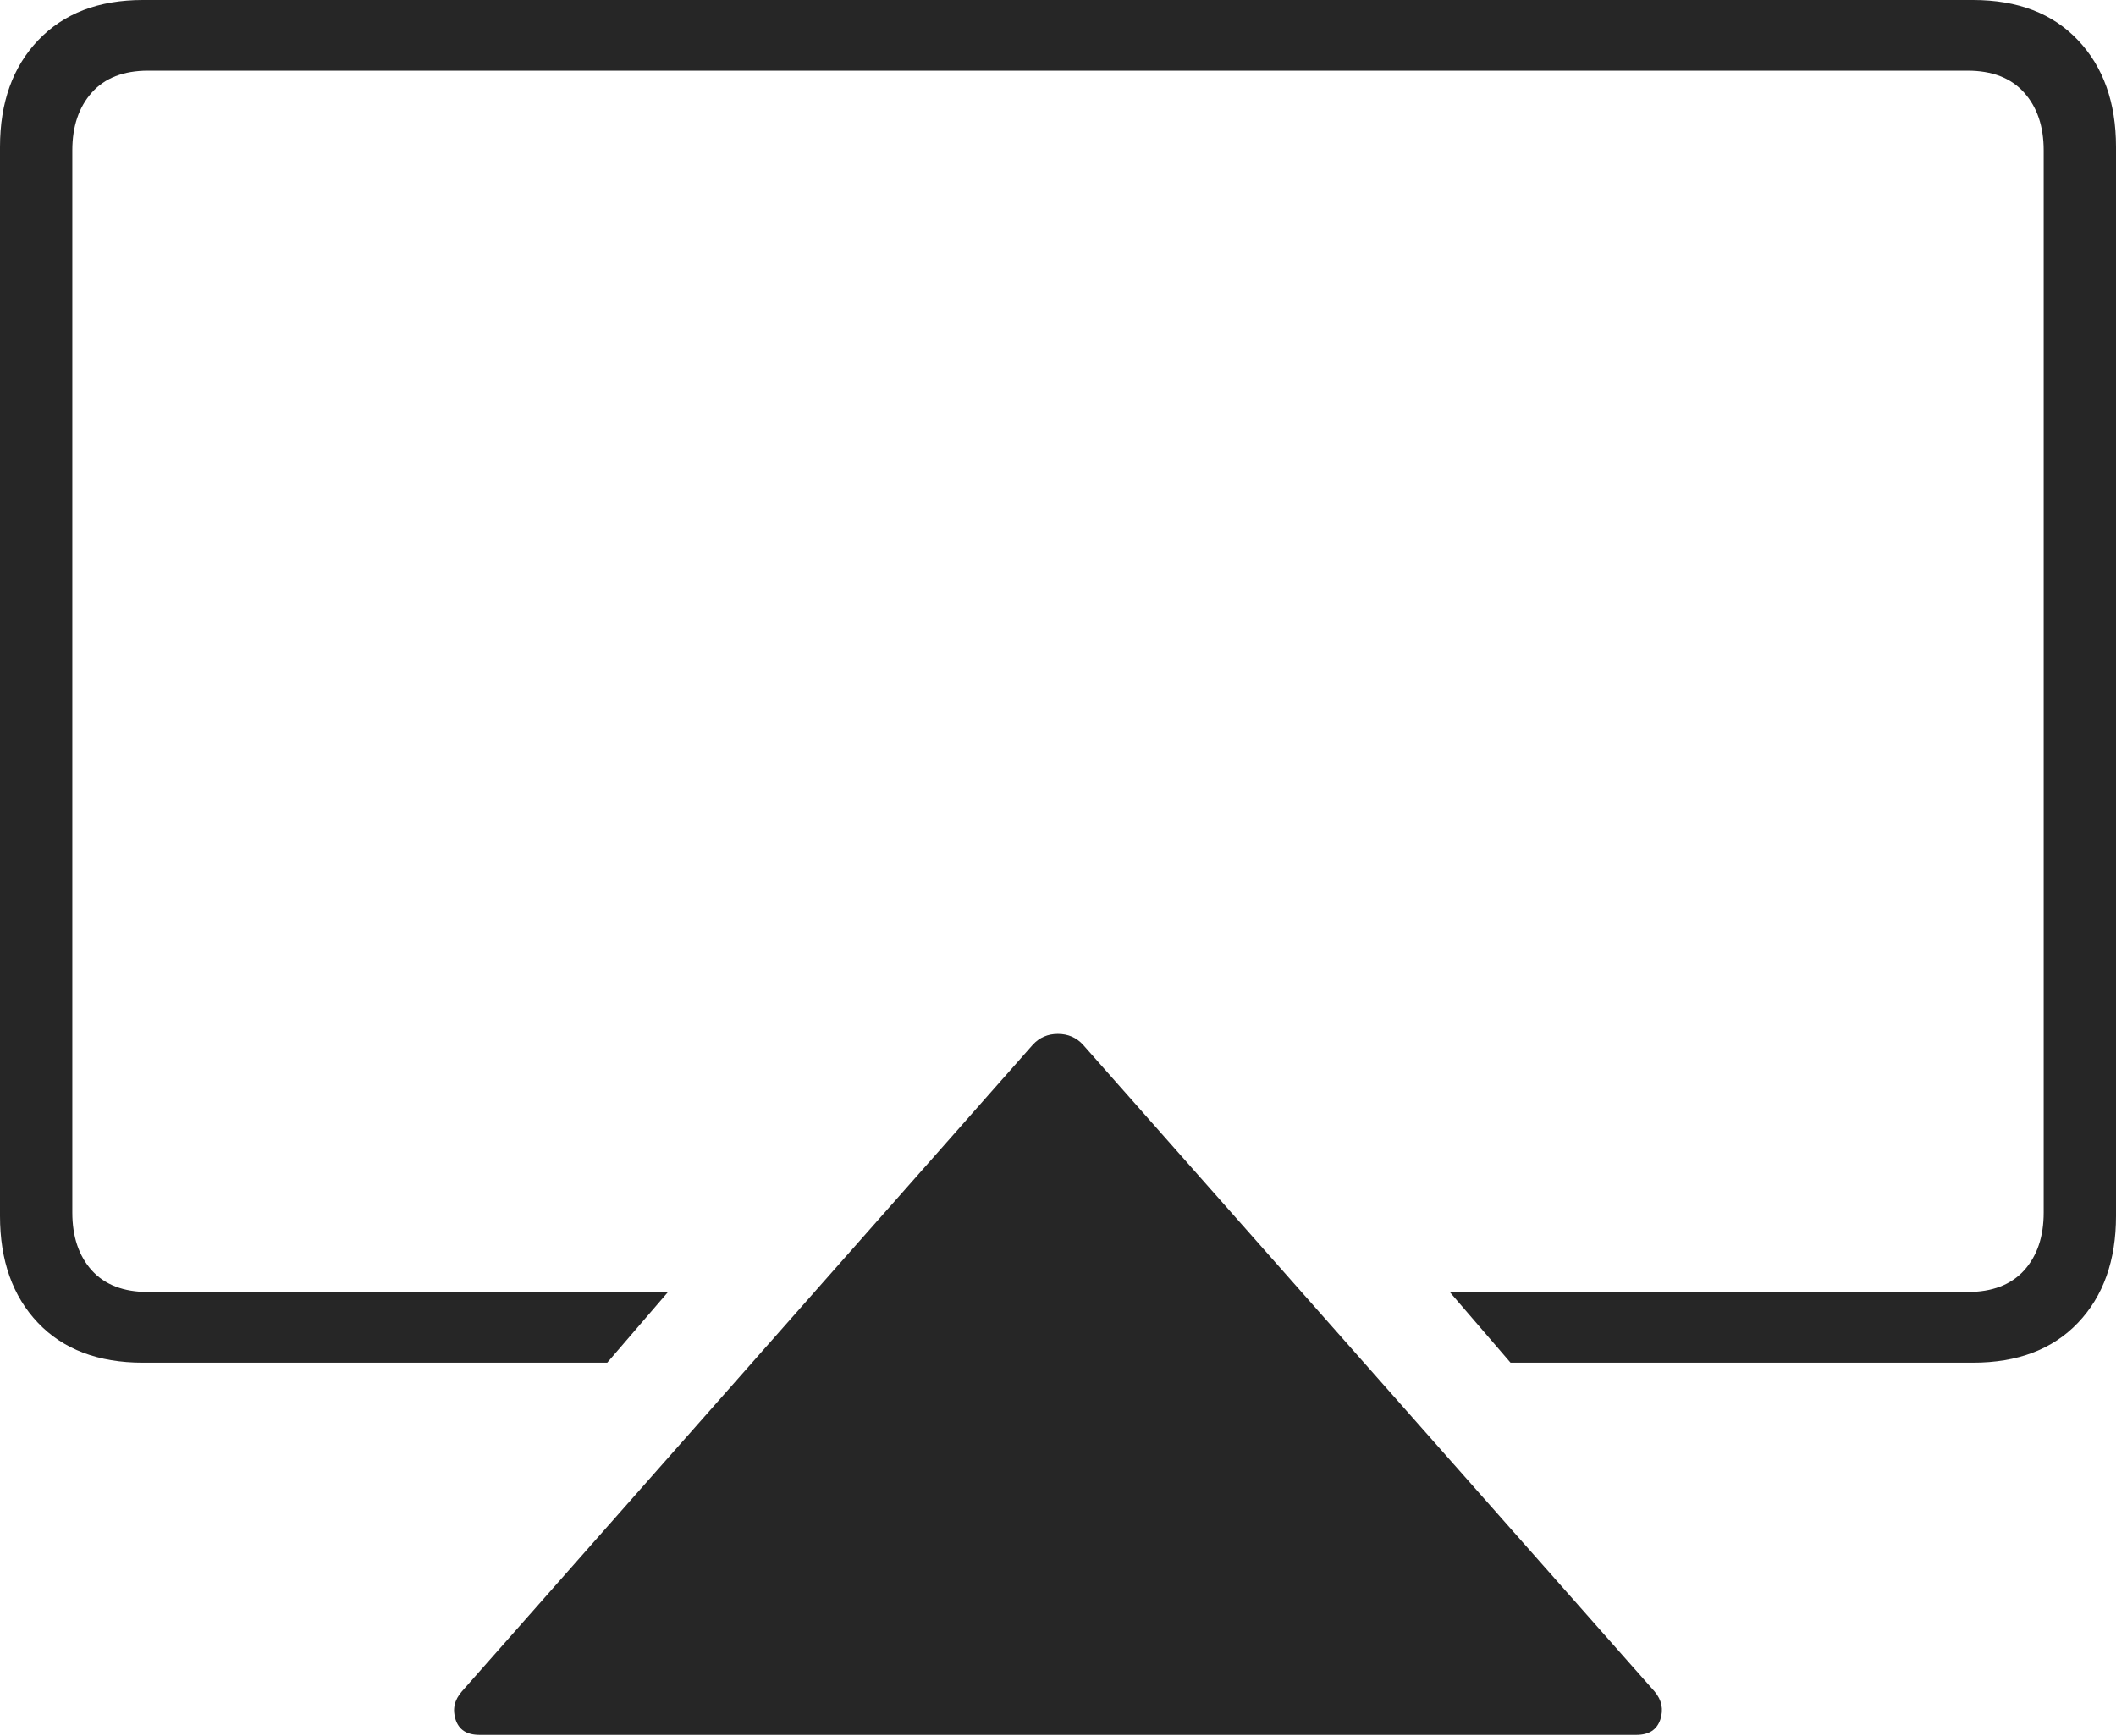 <?xml version="1.0" encoding="UTF-8"?>
<!--Generator: Apple Native CoreSVG 175-->
<!DOCTYPE svg
PUBLIC "-//W3C//DTD SVG 1.1//EN"
       "http://www.w3.org/Graphics/SVG/1.1/DTD/svg11.dtd">
<svg version="1.1" xmlns="http://www.w3.org/2000/svg" xmlns:xlink="http://www.w3.org/1999/xlink" width="21.825" height="17.907">
 <g>
  <rect height="17.907" opacity="0" width="21.825" x="0" y="0"/>
  <path d="M14.953 13.326L15.58 14.055L20.349 14.055Q21.041 14.055 21.433 13.643Q21.825 13.231 21.825 12.541L21.825 1.516Q21.825 0.829 21.433 0.415Q21.041 0 20.349 0L1.474 0Q0.79 0 0.395 0.414Q0 0.828 0 1.516L0 12.541Q0 13.231 0.391 13.643Q0.782 14.055 1.474 14.055L6.263 14.055L6.89 13.326L1.528 13.326Q1.149 13.326 0.947 13.103Q0.746 12.879 0.746 12.506L0.746 1.551Q0.746 1.181 0.947 0.955Q1.149 0.729 1.528 0.729L20.294 0.729Q20.674 0.729 20.877 0.955Q21.079 1.181 21.079 1.551L21.079 12.506Q21.079 12.879 20.877 13.103Q20.674 13.326 20.294 13.326ZM16.878 17.894Q17.072 17.894 17.125 17.735Q17.177 17.577 17.065 17.445L11.17 10.775Q11.067 10.664 10.911 10.664Q10.756 10.664 10.653 10.775L4.764 17.445Q4.648 17.577 4.699 17.735Q4.75 17.894 4.945 17.894Z" fill="rgba(0,0,0,0.85)"/>
 </g>
</svg>
